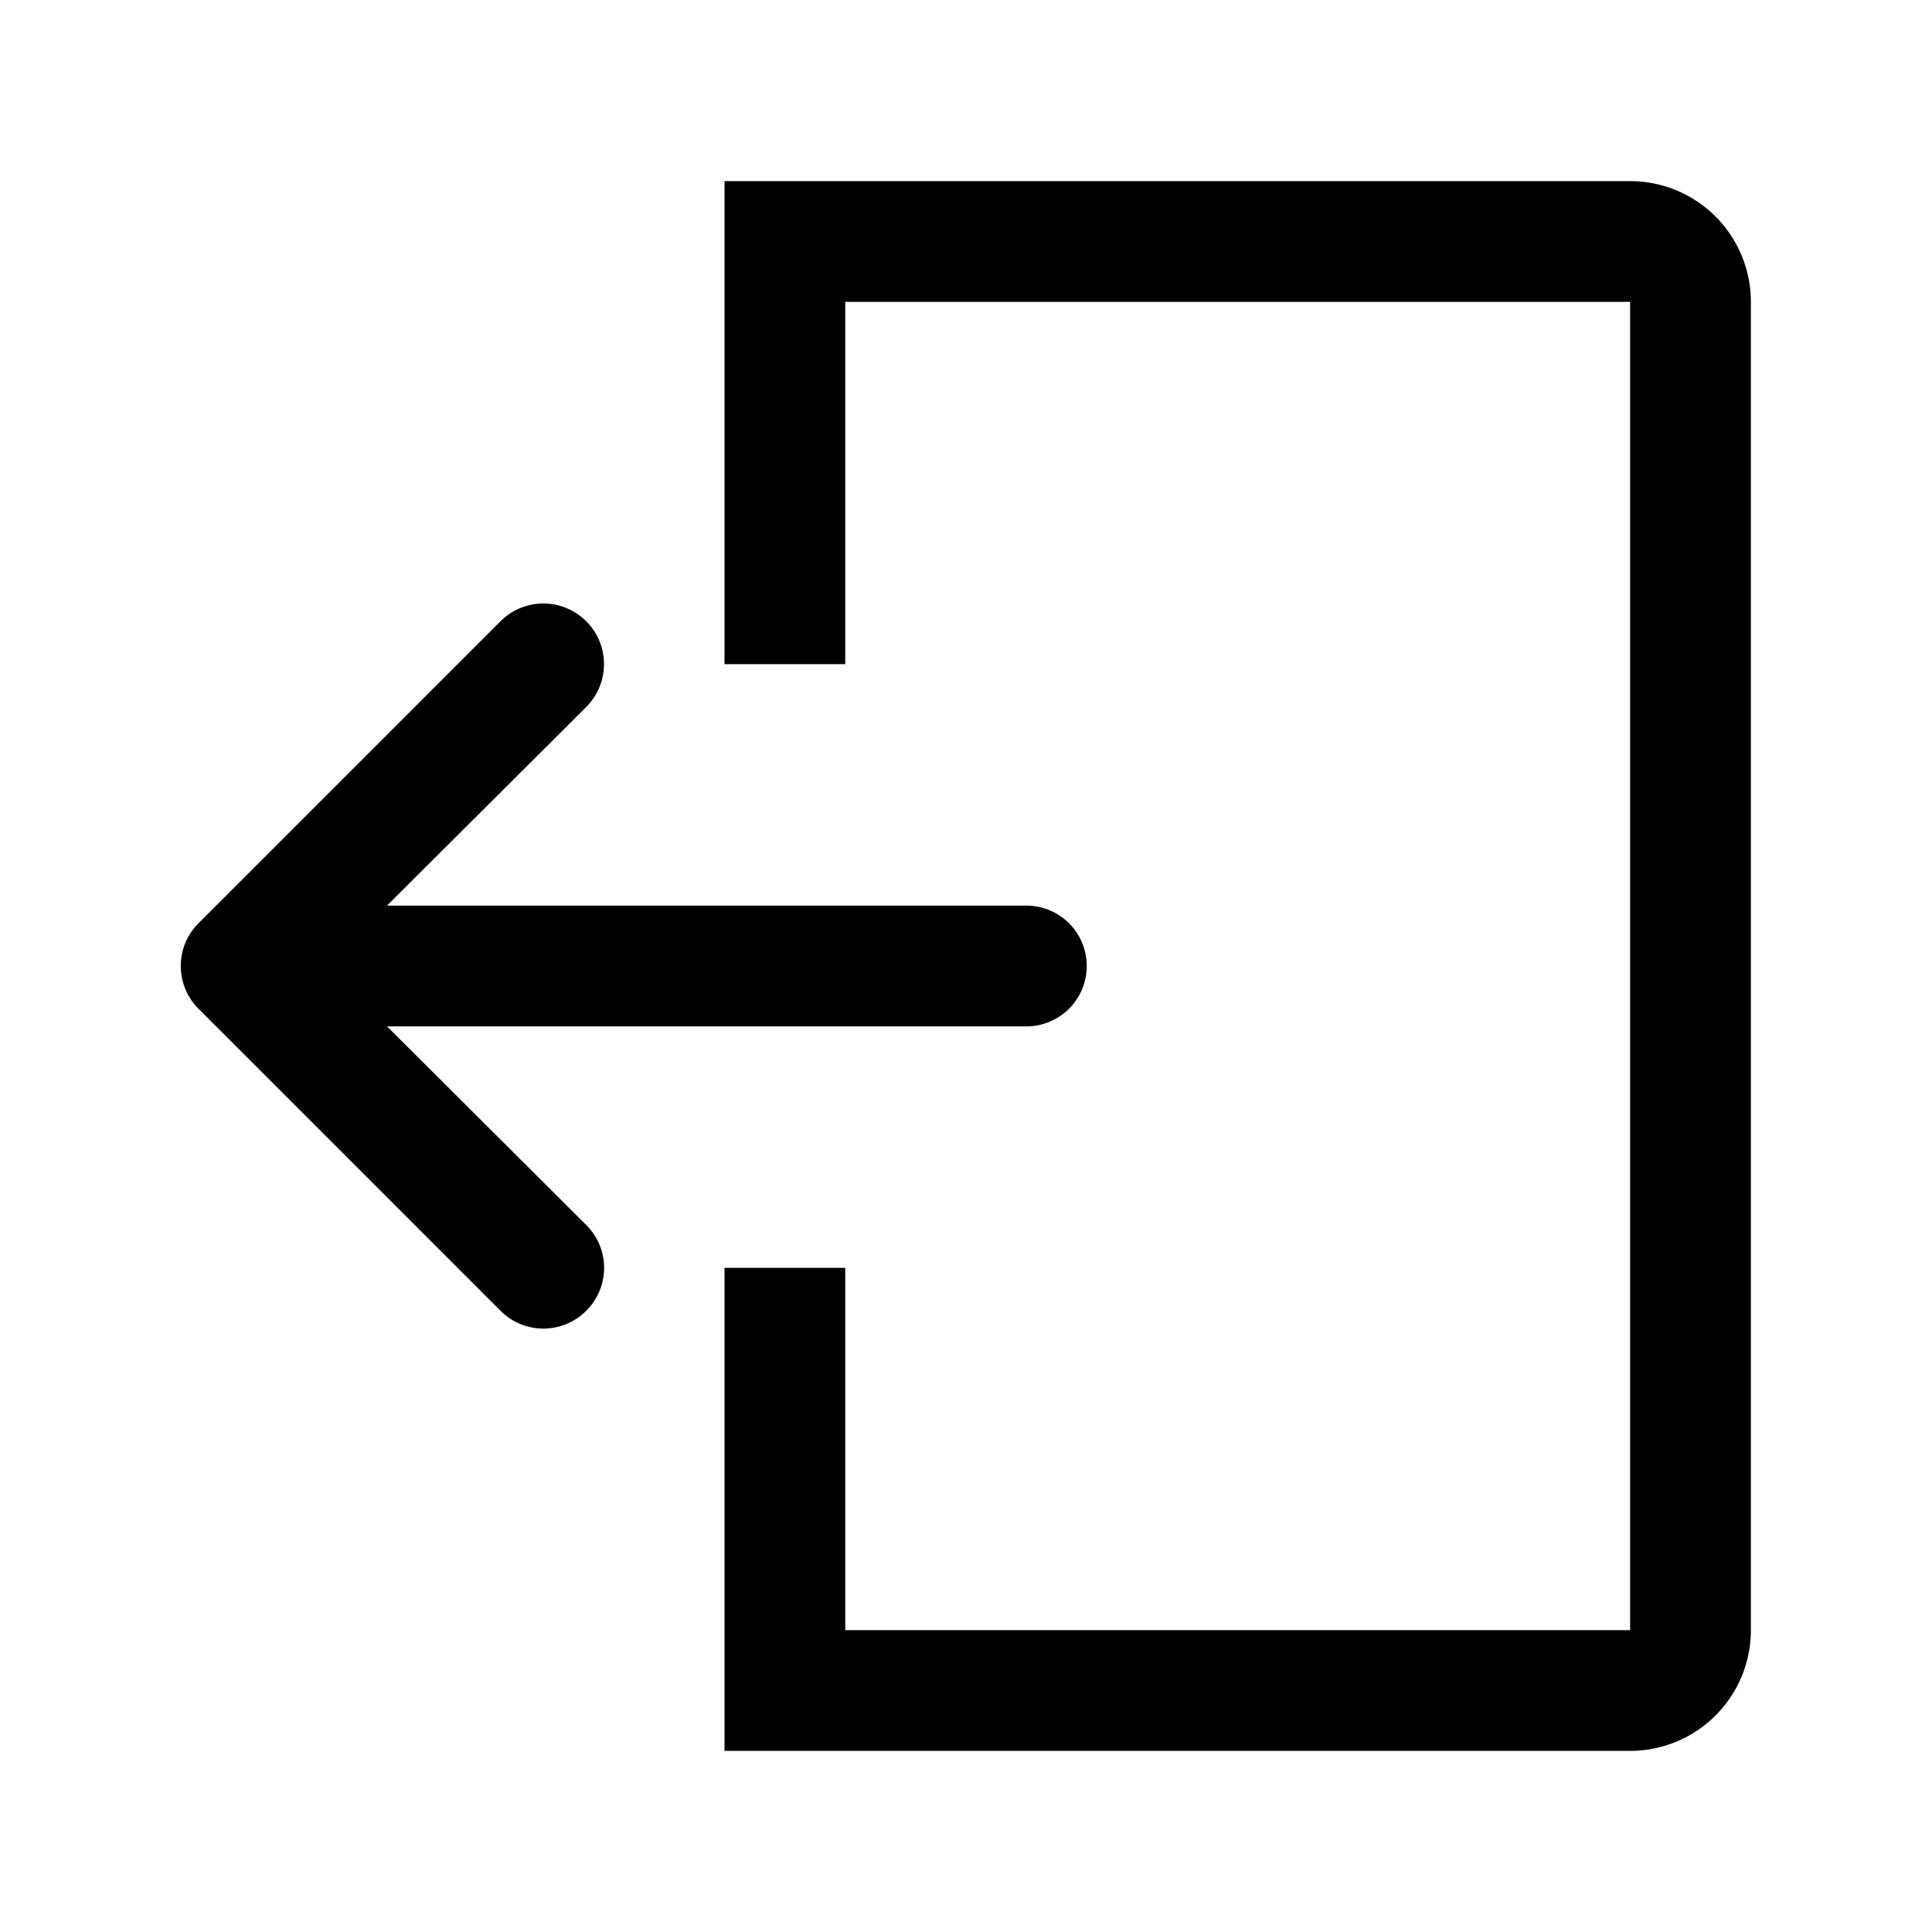 <svg id="546305f6-a0e3-4b3a-8808-a682148a7e06" data-name="ICONS EXPORT" xmlns="http://www.w3.org/2000/svg" width="32" height="32" viewBox="0 0 32 32"><title>log-out</title><path d="M29,5V27a2,2,0,0,1-2,2H12V21h2v6H27V5H14v6H12V3H27A2,2,0,0,1,29,5ZM6.41,17H17a1,1,0,0,0,0-2H6.41l3.3-3.29a1,1,0,0,0-1.42-1.42l-5,5a1,1,0,0,0,0,1.42l5,5a1,1,0,0,0,1.42,0,1,1,0,0,0,0-1.42Z"/></svg>